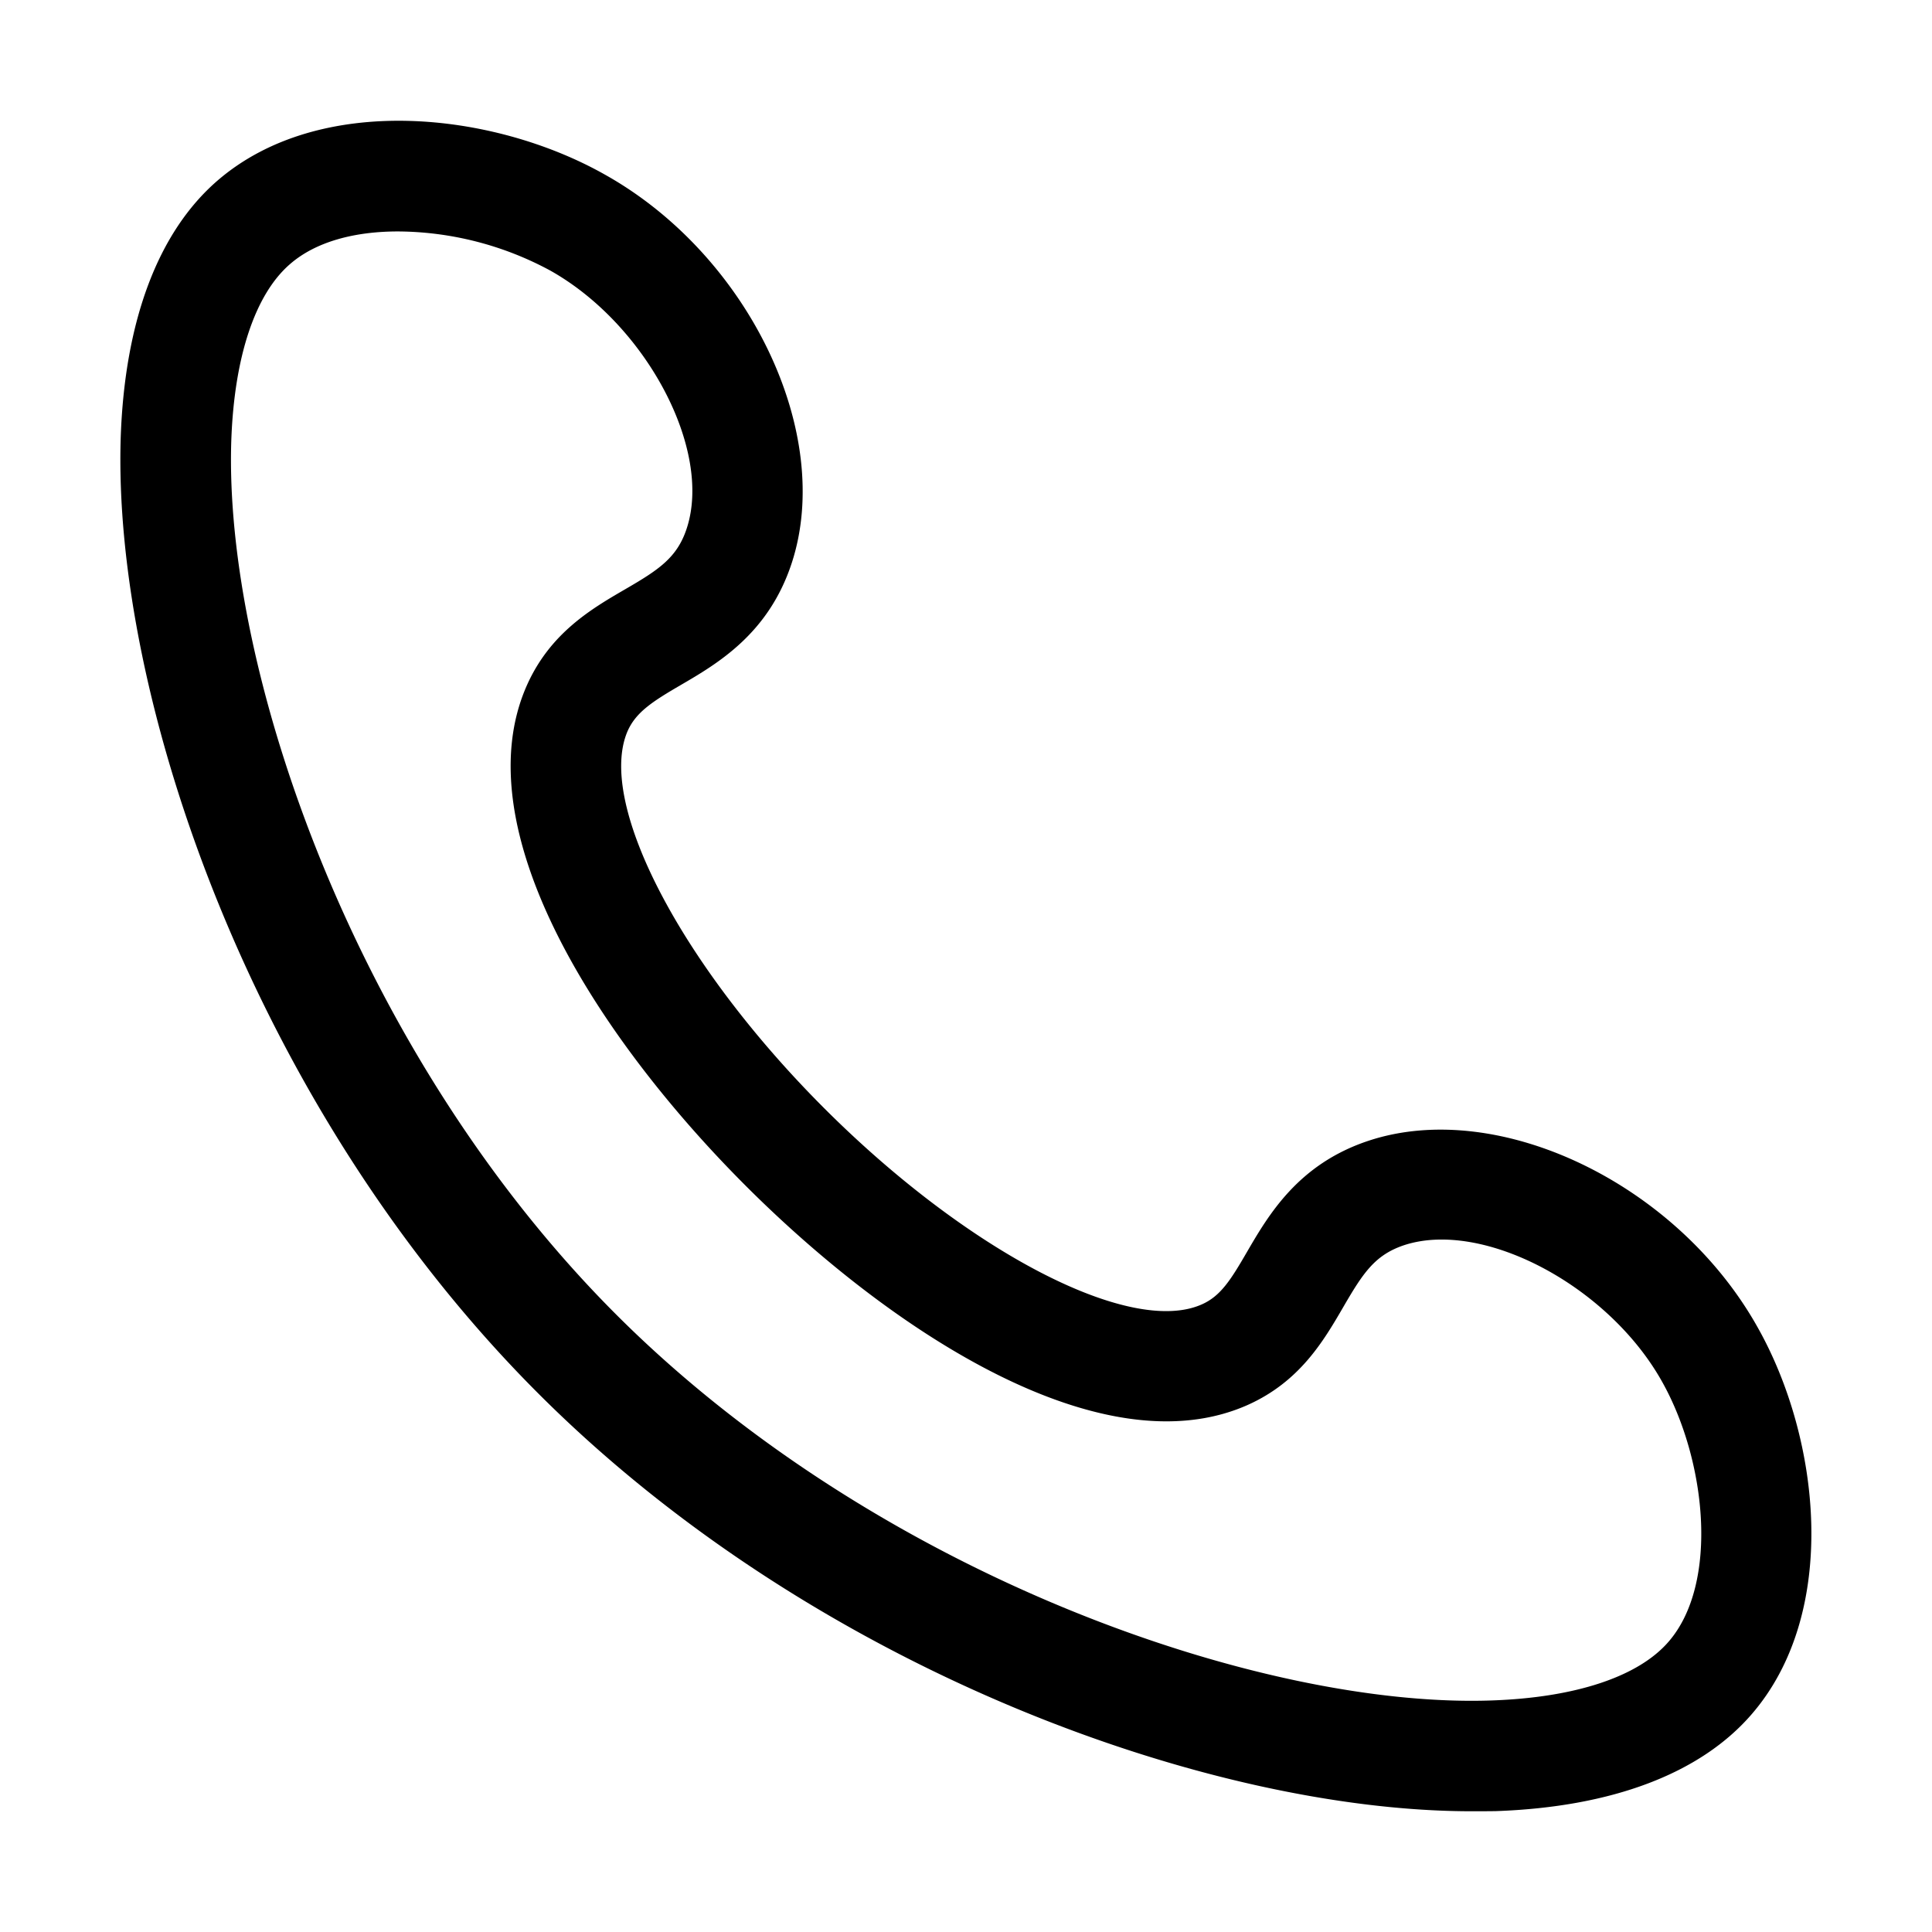 <svg id="Layer_1" data-name="Layer 1" xmlns="http://www.w3.org/2000/svg" viewBox="0 0 144 144"><title>call</title><path d="M109.67,135c-19.38,0-48.87-10.46-69.54-31.13C18.81,82.56,8.35,51.85,9,32.53c.31-8.65,2.79-15.24,7.2-19.06h0C23.81,6.89,36.74,8.31,45.06,13,55.81,19,62.2,32.31,59,42c-1.73,5.25-5.52,7.46-8.28,9.07-2.08,1.21-3.29,2-3.92,3.37-2.38,5.33,3.91,17.44,14.63,28.16s22.82,17,28.15,14.62c1.4-.62,2.16-1.83,3.37-3.92,1.61-2.76,3.82-6.55,9.07-8.28,9.67-3.19,23,3.19,29,13.94,4.68,8.32,6.1,21.25-.48,28.83-3.82,4.41-10.41,6.9-19.06,7.2C110.89,135,110.28,135,109.67,135Zm-80-117.75c-3.17,0-6.1.73-8.06,2.44h0c-2.6,2.25-4.15,6.92-4.37,13.13C16.66,49.93,26.51,78.61,46,98.05s48.15,29.31,65.23,28.69c6.21-.22,10.88-1.77,13.13-4.37,3.79-4.36,2.81-13.54-.48-19.39-4-7.16-13.36-12.1-19.23-10.17-2.18.73-3.06,2.08-4.53,4.61s-3.24,5.56-7.13,7.3C82.23,109.5,66.63,99.42,55.6,88.4S34.5,61.78,39.28,51.06c1.74-3.89,4.82-5.69,7.3-7.13s3.88-2.34,4.6-4.53c1.94-5.86-3-15.21-10.16-19.23A24.15,24.15,0,0,0,29.69,17.25Z"/></svg>